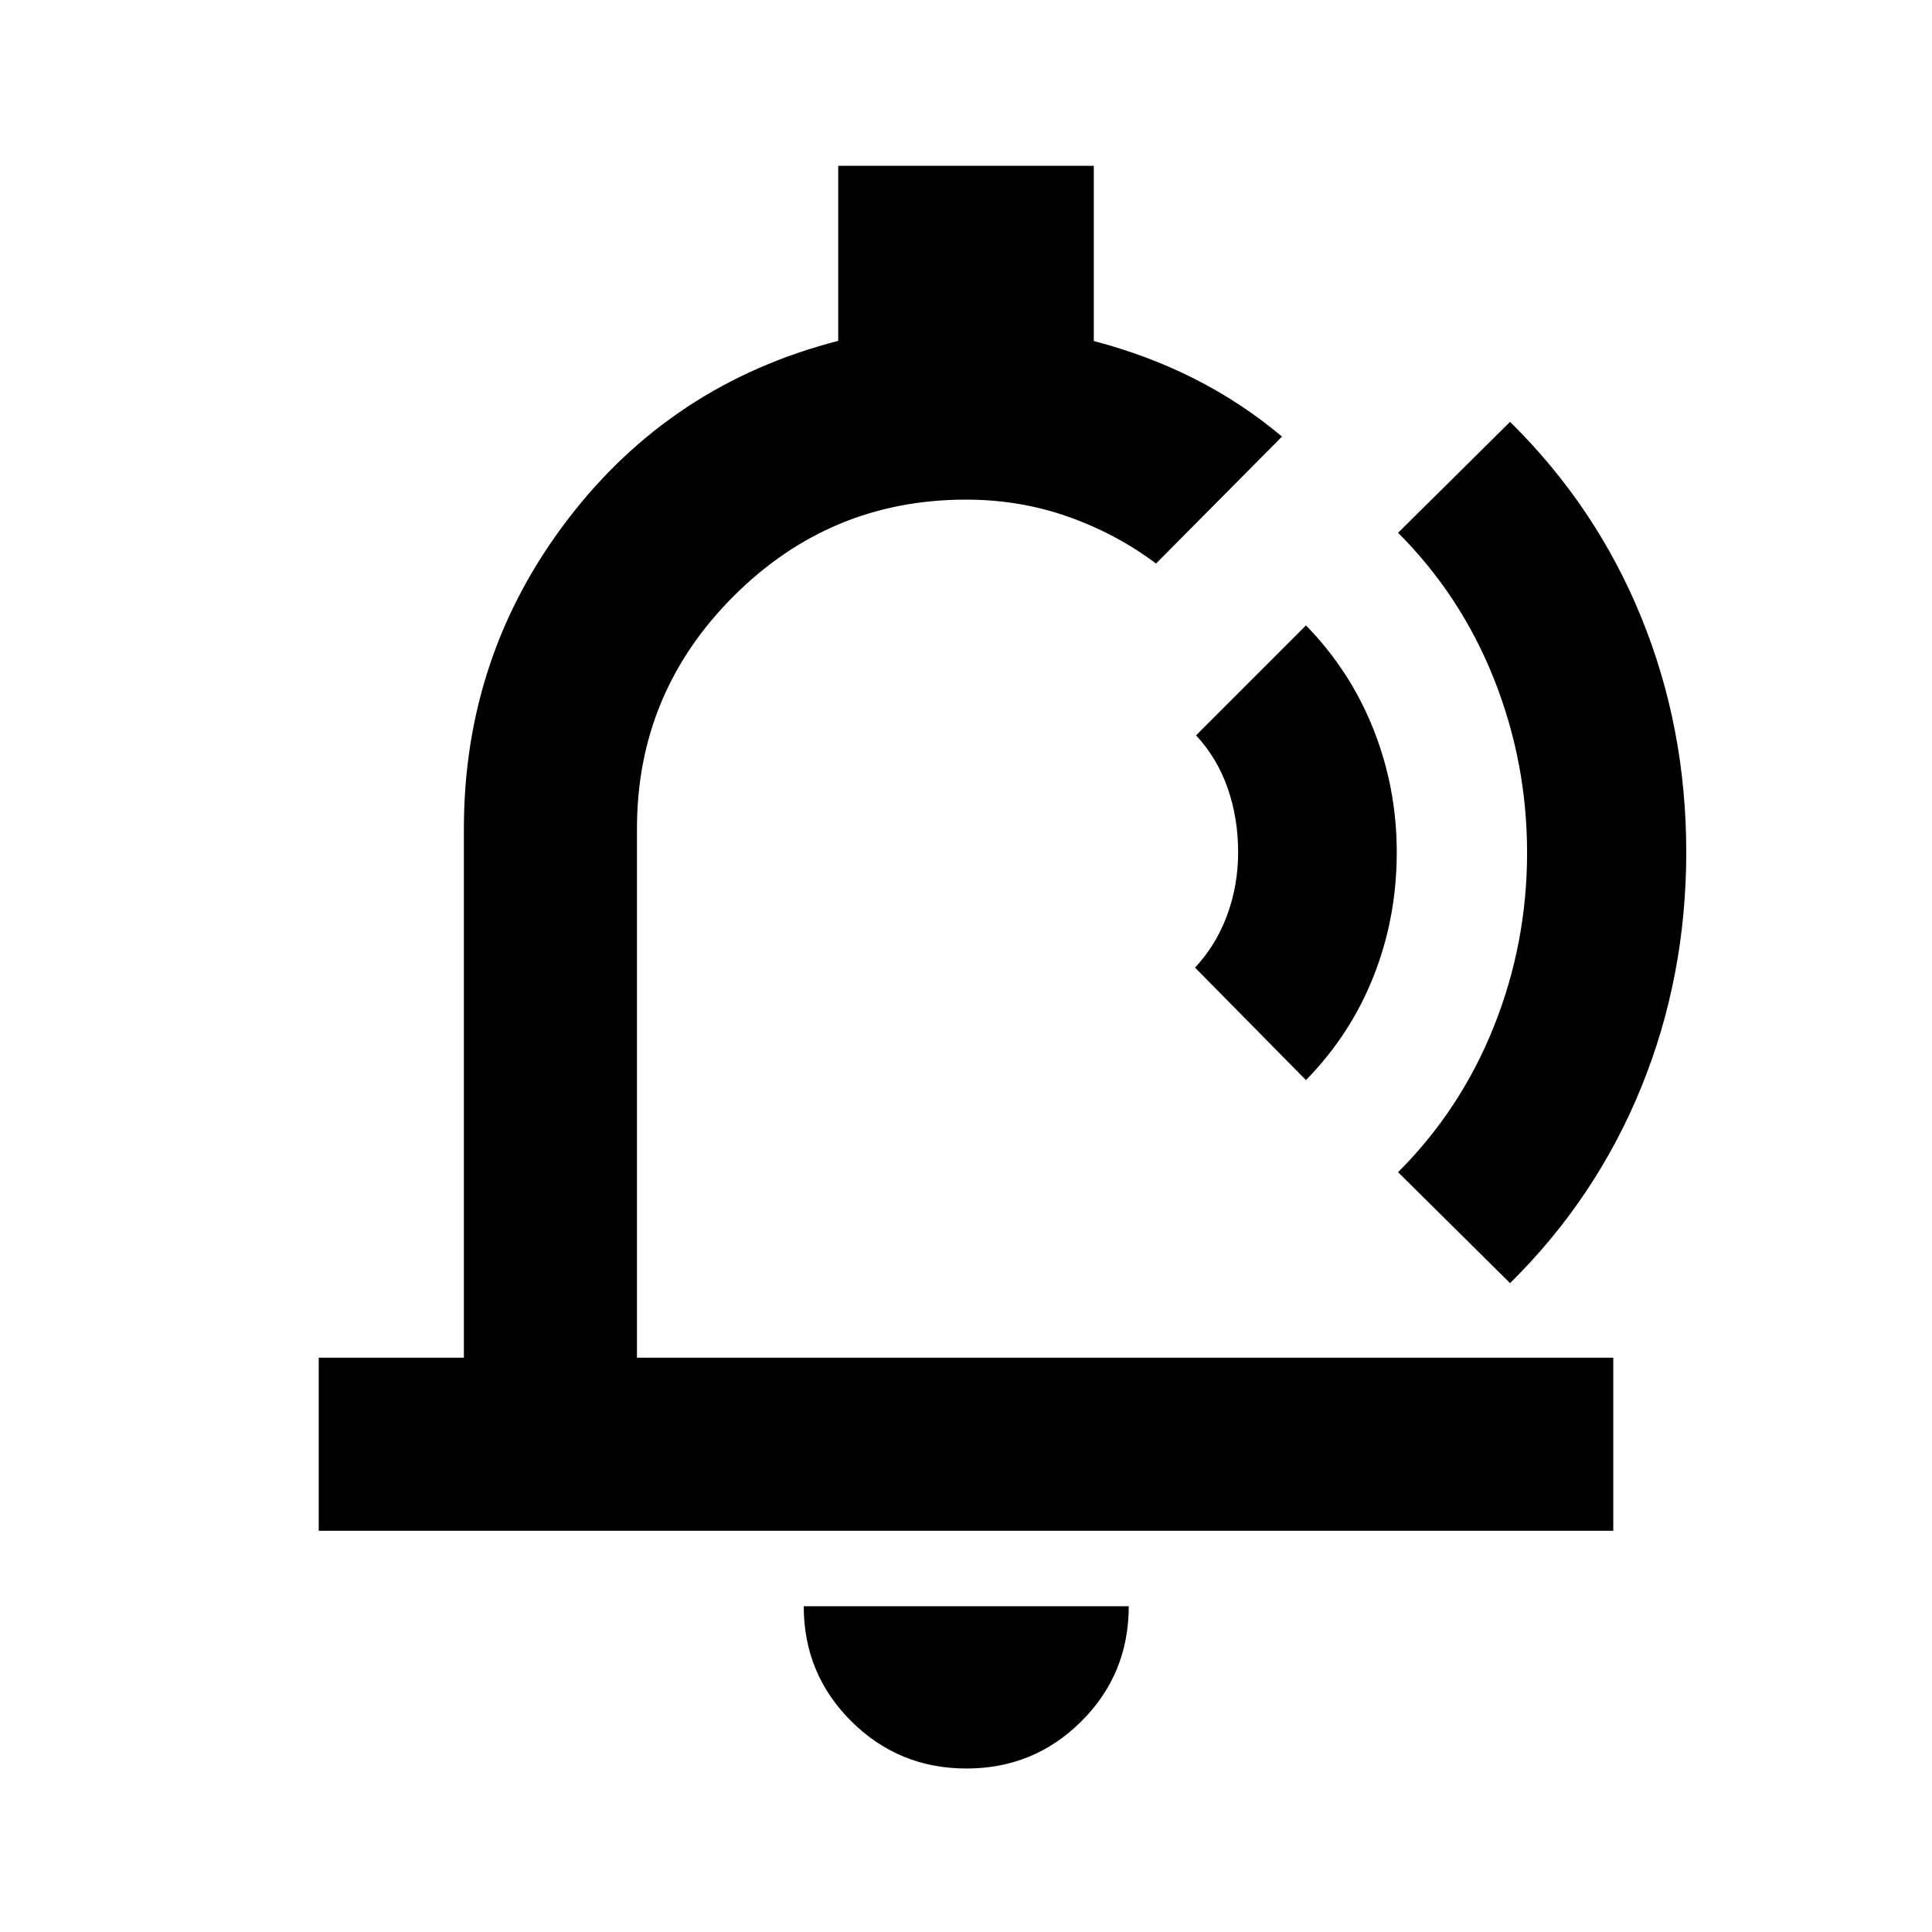 <svg xmlns="http://www.w3.org/2000/svg" height="24" viewBox="0 -960 960 960" width="24"><path d="M498.57-498.8ZM480.24-81.24q-33.68 0-57.28-23.52-23.59-23.52-23.59-57.11h161.5q0 33.7-23.52 57.16-23.53 23.47-57.11 23.47ZM158.37-199.37v-86h72.13v-262.87q0-86.11 51.57-153.6 51.56-67.49 134.43-88.78v-87.01h127v87.09q26.85 7.02 50.16 18.83 23.32 11.82 43.36 28.64l-62.59 63.09q-19.82-14.87-43.79-23.31-23.97-8.45-50.64-8.45-67.5 0-115.5 48t-48 115.5v262.87h485.13v86H158.37ZM648.93-423.3l-55.13-55.9q10.46-11.19 15.94-26.02 5.48-14.82 5.48-31.3 0-16.98-5.23-31.94-5.23-14.95-15.69-26.15l54.63-54.63q21.94 22.44 33.53 51.61 11.58 29.17 11.58 61.11 0 32.43-11.46 61.49-11.47 29.05-33.65 51.73Zm45.77 45.76q31.17-31.18 47.64-72.49 16.46-41.31 16.46-86.25t-16.46-86.37q-16.47-41.44-47.64-72.61l55.65-55.13q42.72 42.11 65.13 97 22.41 54.89 22.41 116.82 0 61.94-22.41 116.95-22.41 55.01-65.13 97.21l-55.65-55.13Z"/></svg>